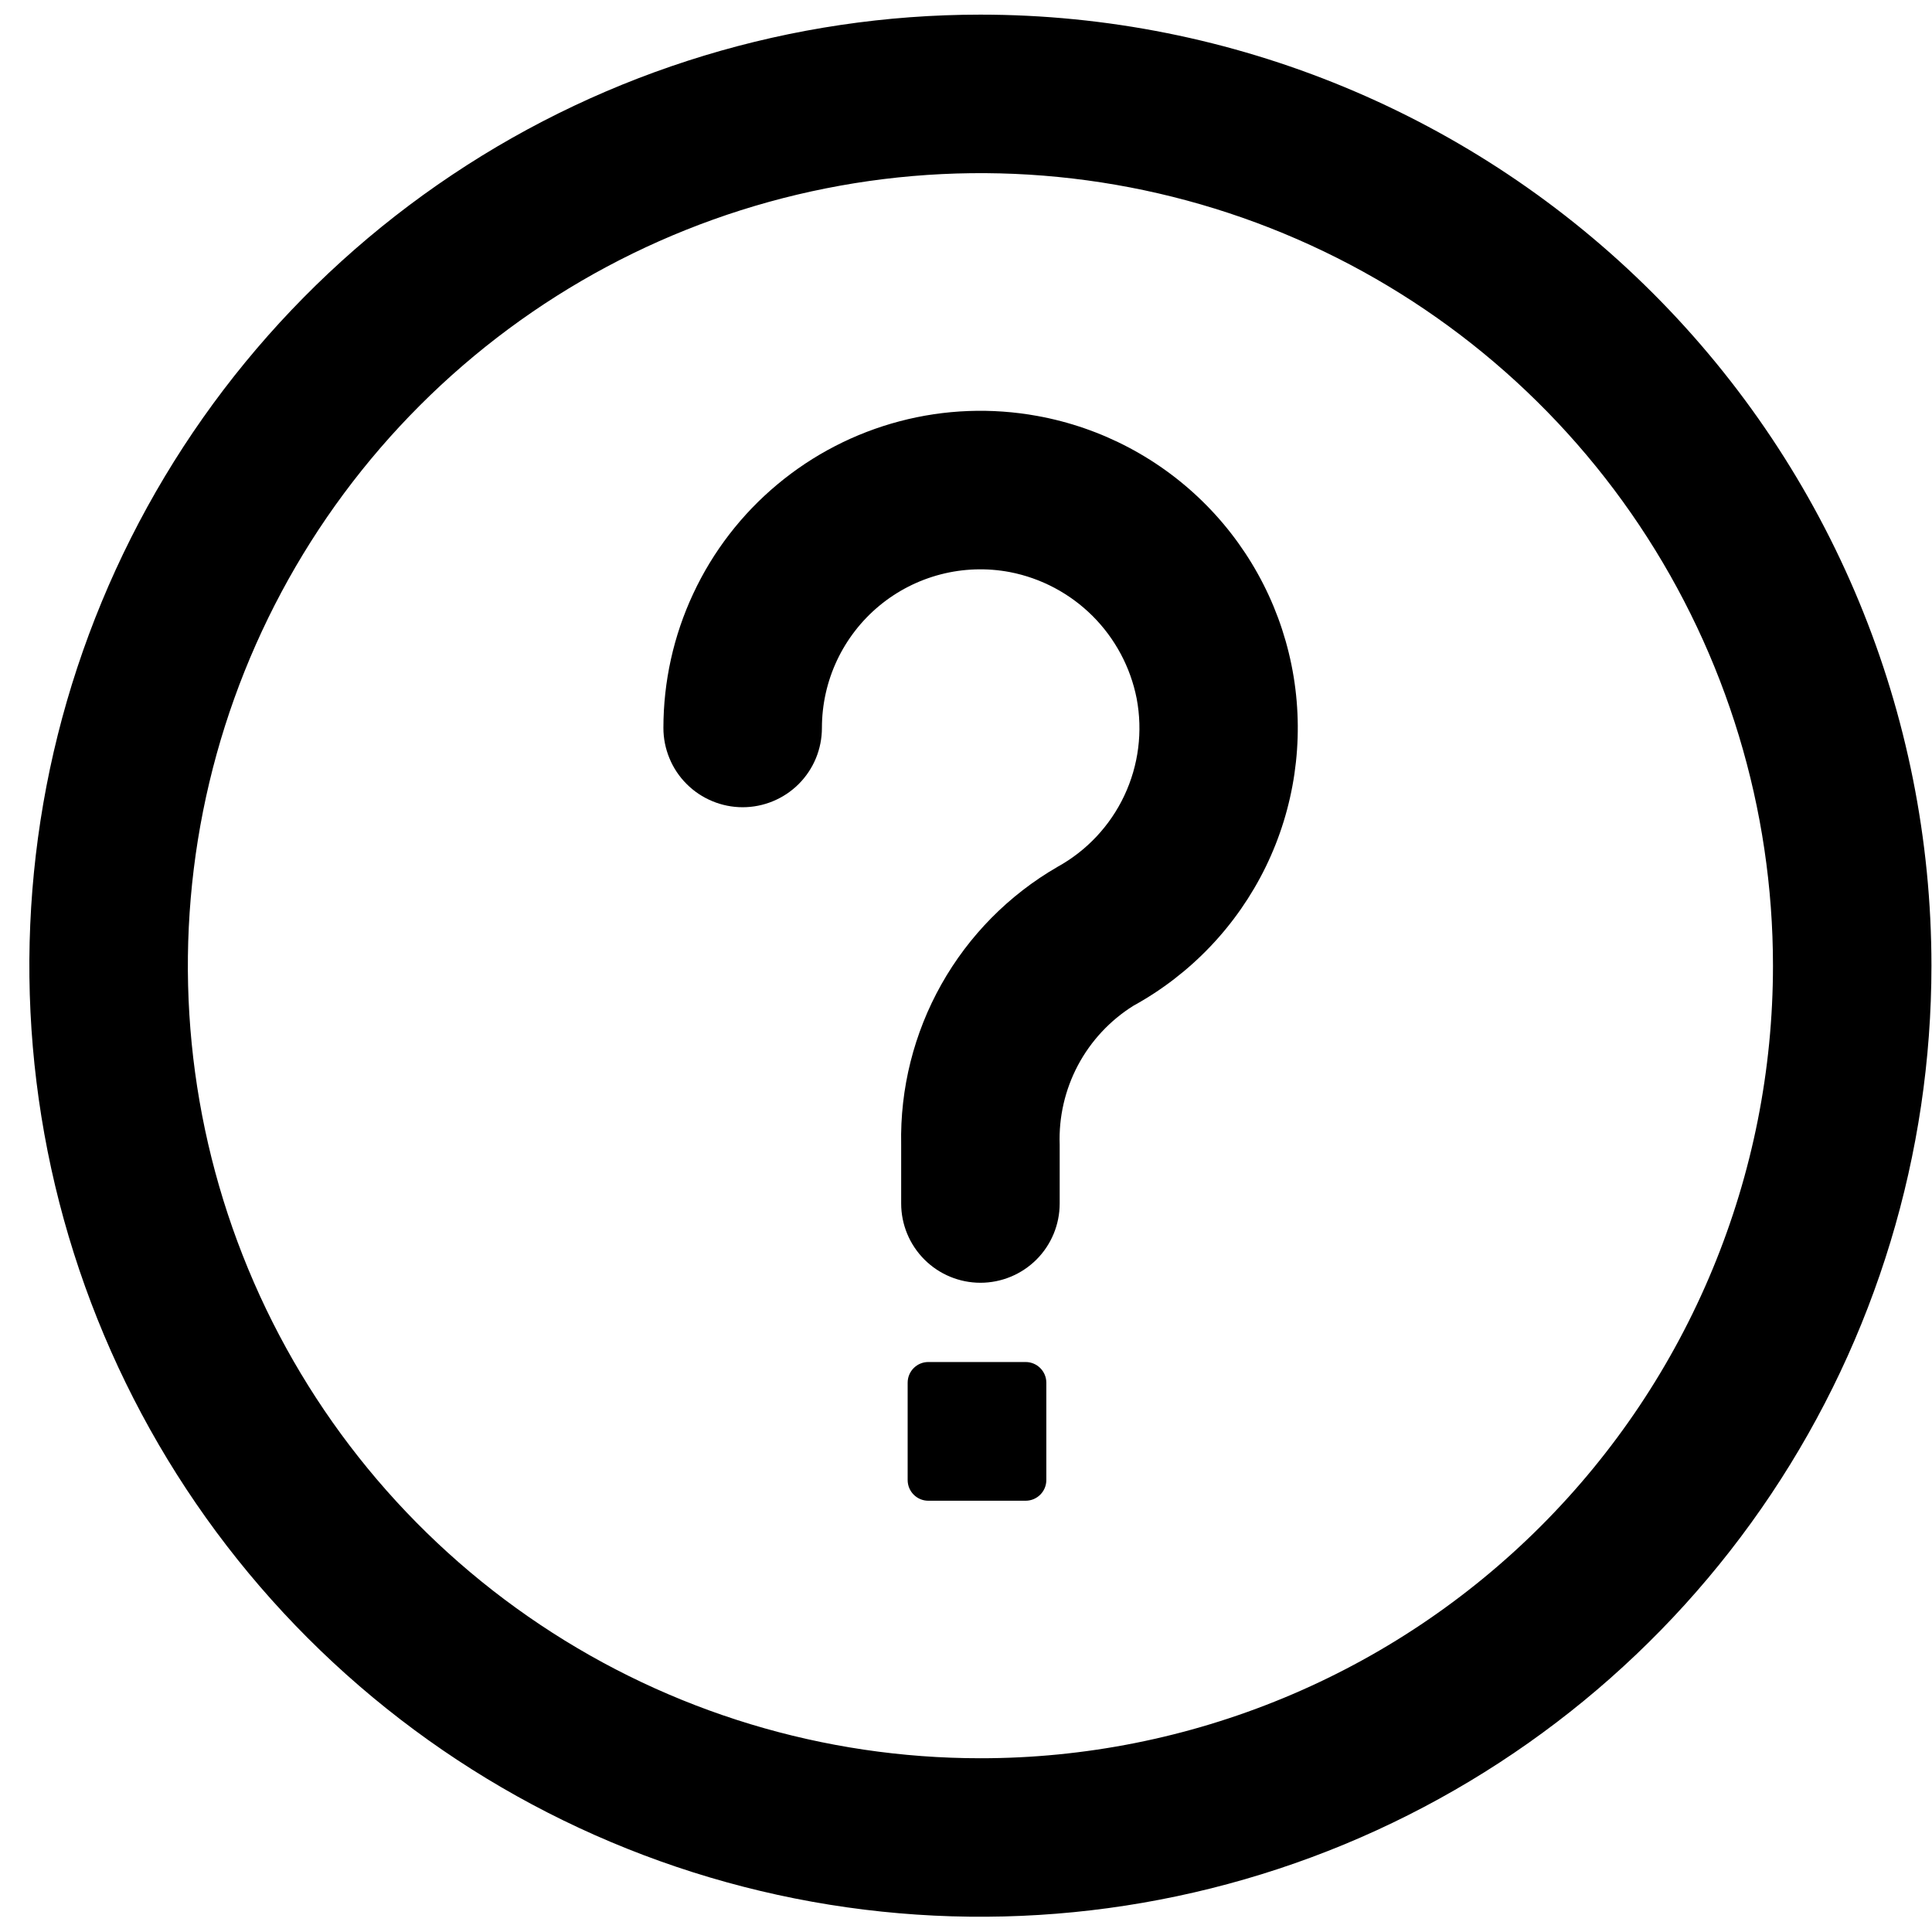 <svg width="45" height="45" viewBox="0 0 45 45" fill="none" xmlns="http://www.w3.org/2000/svg">
<path d="M22.835 0.341C18.454 0.341 14.171 1.64 10.529 4.074C6.886 6.508 4.046 9.968 2.37 14.016C0.693 18.063 0.255 22.517 1.109 26.814C1.964 31.111 4.074 35.059 7.172 38.157C10.27 41.255 14.217 43.364 18.514 44.219C22.811 45.074 27.265 44.635 31.313 42.959C35.36 41.282 38.82 38.443 41.254 34.8C43.688 31.157 44.987 26.874 44.987 22.493C44.987 16.618 42.654 10.983 38.499 6.829C34.345 2.675 28.711 0.341 22.835 0.341ZM22.835 40.953C19.184 40.953 15.615 39.871 12.58 37.842C9.544 35.814 7.178 32.931 5.781 29.557C4.384 26.184 4.018 22.473 4.73 18.892C5.443 15.311 7.201 12.021 9.783 9.44C12.364 6.858 15.654 5.1 19.235 4.388C22.815 3.675 26.527 4.041 29.9 5.438C33.273 6.835 36.157 9.201 38.185 12.237C40.213 15.273 41.296 18.842 41.296 22.493C41.296 24.917 40.819 27.318 39.891 29.557C38.964 31.797 37.604 33.832 35.889 35.547C34.175 37.261 32.14 38.621 29.9 39.548C27.66 40.476 25.26 40.954 22.835 40.953Z" fill="black"/>
<path d="M24.16 9.688C23.095 9.494 22.001 9.536 20.955 9.812C19.908 10.088 18.936 10.59 18.105 11.284C17.274 11.977 16.606 12.844 16.148 13.825C15.689 14.805 15.452 15.874 15.452 16.956C15.452 17.198 15.5 17.438 15.593 17.662C15.685 17.886 15.821 18.09 15.993 18.261C16.164 18.433 16.368 18.568 16.592 18.661C16.816 18.754 17.056 18.802 17.298 18.802C17.541 18.802 17.781 18.754 18.005 18.661C18.229 18.568 18.432 18.433 18.604 18.261C18.775 18.09 18.911 17.886 19.004 17.662C19.096 17.438 19.144 17.198 19.144 16.956C19.144 16.413 19.263 15.876 19.494 15.384C19.725 14.893 20.061 14.458 20.479 14.111C20.897 13.764 21.387 13.514 21.912 13.378C22.438 13.242 22.988 13.224 23.521 13.325C24.25 13.466 24.921 13.822 25.447 14.346C25.973 14.871 26.331 15.54 26.475 16.269C26.62 17.034 26.52 17.825 26.188 18.53C25.857 19.234 25.311 19.816 24.629 20.192C23.499 20.846 22.566 21.791 21.926 22.929C21.286 24.067 20.963 25.355 20.99 26.66V28.032C20.99 28.521 21.185 28.991 21.531 29.337C21.877 29.683 22.347 29.878 22.836 29.878C23.326 29.878 23.795 29.683 24.142 29.337C24.488 28.991 24.682 28.521 24.682 28.032V26.66C24.659 26.018 24.806 25.381 25.107 24.813C25.409 24.245 25.854 23.767 26.399 23.426C27.736 22.691 28.813 21.56 29.482 20.189C30.15 18.817 30.377 17.272 30.132 15.766C29.886 14.26 29.18 12.867 28.111 11.779C27.041 10.69 25.661 9.96 24.16 9.688Z" fill="black"/>
<path d="M23.889 31.724H21.622C21.356 31.724 21.141 31.94 21.141 32.206V34.473C21.141 34.739 21.356 34.955 21.622 34.955H23.889C24.155 34.955 24.371 34.739 24.371 34.473V32.206C24.371 31.94 24.155 31.724 23.889 31.724Z" fill="black"/>
</svg>
